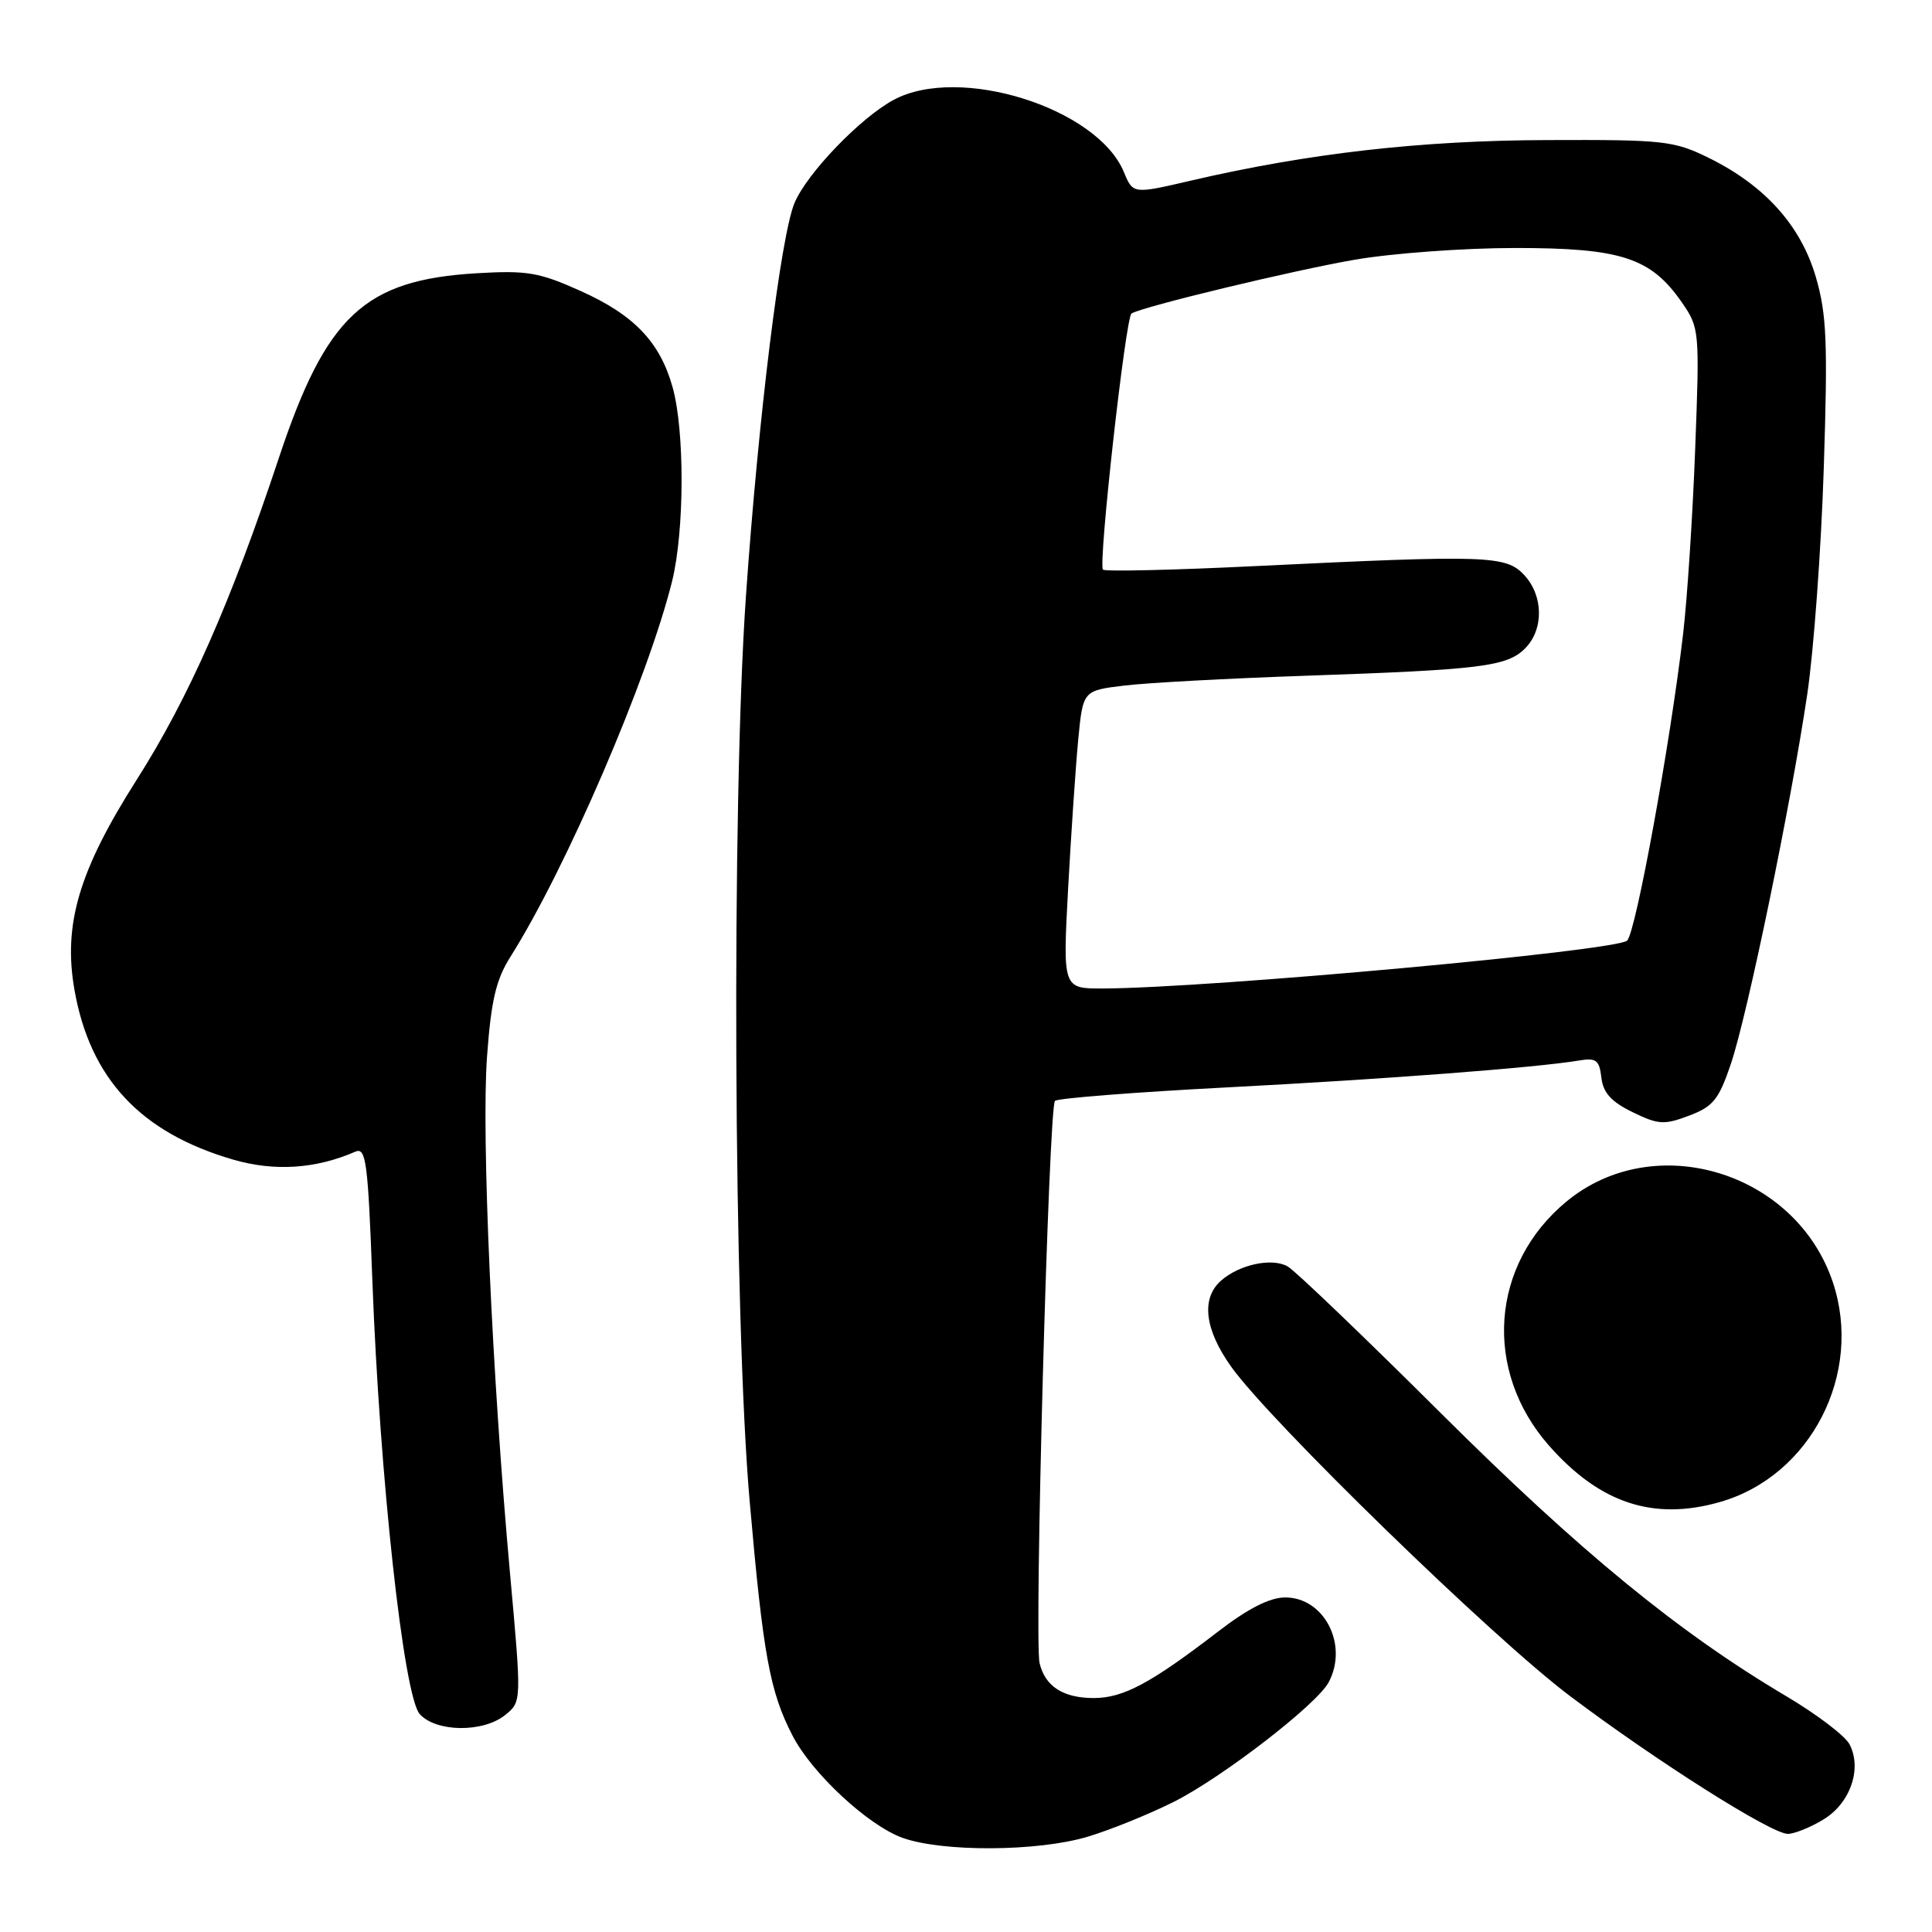 <?xml version="1.0" encoding="UTF-8" standalone="no"?>
<!DOCTYPE svg PUBLIC "-//W3C//DTD SVG 1.1//EN" "http://www.w3.org/Graphics/SVG/1.1/DTD/svg11.dtd" >
<svg xmlns="http://www.w3.org/2000/svg" xmlns:xlink="http://www.w3.org/1999/xlink" version="1.1" viewBox="0 0 256 256">
 <g >
 <path fill="currentColor"
d=" M 144.07 243.39 C 147.06 242.50 152.20 240.42 155.50 238.77 C 161.91 235.56 174.47 225.87 176.05 222.92 C 178.70 217.96 175.48 211.67 170.30 211.67 C 168.25 211.67 165.38 213.13 161.39 216.20 C 152.48 223.05 148.85 224.99 144.94 225.00 C 140.88 225.00 138.48 223.46 137.75 220.37 C 137.02 217.28 138.96 146.63 139.79 145.87 C 140.18 145.52 150.40 144.72 162.50 144.09 C 183.65 142.99 203.54 141.47 209.19 140.53 C 211.50 140.14 211.92 140.45 212.19 142.79 C 212.42 144.79 213.50 145.99 216.31 147.36 C 219.73 149.03 220.51 149.08 223.81 147.83 C 227.00 146.63 227.75 145.70 229.35 140.97 C 231.55 134.45 237.28 106.73 239.47 92.00 C 240.33 86.22 241.32 72.72 241.66 62.00 C 242.20 45.37 242.05 41.65 240.61 36.71 C 238.62 29.89 233.85 24.58 226.42 20.92 C 221.80 18.65 220.50 18.50 205.00 18.56 C 188.26 18.61 173.38 20.31 157.81 23.93 C 150.13 25.72 150.13 25.72 148.92 22.80 C 145.40 14.30 127.14 8.56 118.44 13.22 C 114.03 15.58 106.94 22.94 105.28 26.89 C 103.46 31.21 100.50 55.20 98.84 79.00 C 96.92 106.58 97.20 174.65 99.34 198.98 C 101.12 219.33 102.01 224.17 105.02 229.99 C 107.61 235.00 115.05 241.90 119.61 243.53 C 124.92 245.42 137.47 245.35 144.07 243.39 Z  M 241.65 241.07 C 245.20 238.90 246.77 234.31 245.05 231.09 C 244.45 229.98 240.71 227.14 236.73 224.78 C 222.42 216.31 209.39 205.63 190.93 187.26 C 180.72 177.10 171.58 168.34 170.61 167.80 C 168.50 166.62 164.16 167.57 161.75 169.73 C 159.13 172.09 159.63 176.18 163.14 181.10 C 168.33 188.38 197.83 217.06 208.00 224.71 C 219.54 233.40 234.72 243.00 236.90 243.00 C 237.78 242.99 239.92 242.13 241.65 241.07 Z  M 66.95 227.24 C 69.12 225.48 69.12 225.48 67.58 208.49 C 65.19 182.09 63.78 150.45 64.53 140.06 C 65.07 132.60 65.72 129.82 67.61 126.82 C 75.02 115.09 85.86 89.90 89.06 77.00 C 90.70 70.35 90.74 57.06 89.12 51.30 C 87.45 45.32 84.01 41.72 76.90 38.54 C 71.43 36.08 69.83 35.81 63.11 36.21 C 48.28 37.10 43.22 41.83 36.96 60.65 C 30.58 79.85 24.97 92.54 18.12 103.31 C 10.46 115.35 8.34 122.49 9.87 131.18 C 11.94 142.93 18.64 150.09 30.88 153.65 C 36.36 155.25 41.84 154.89 47.09 152.60 C 48.50 151.99 48.76 153.96 49.34 169.70 C 50.31 195.69 53.49 224.78 55.62 227.13 C 57.80 229.54 64.04 229.60 66.95 227.24 Z  M 227.92 199.02 C 239.95 195.57 246.91 182.00 242.86 169.90 C 237.96 155.26 219.25 149.57 207.59 159.19 C 197.50 167.50 196.48 181.59 205.25 191.55 C 211.99 199.20 219.11 201.55 227.92 199.02 Z  M 141.53 117.75 C 141.93 110.46 142.53 101.58 142.87 98.00 C 143.50 91.50 143.50 91.50 149.00 90.84 C 152.03 90.47 162.82 89.89 173.00 89.54 C 196.24 88.74 199.68 88.32 202.07 85.93 C 204.58 83.42 204.53 78.95 201.96 76.19 C 199.55 73.60 197.12 73.52 166.57 75.00 C 155.61 75.54 146.42 75.75 146.15 75.48 C 145.49 74.83 149.15 42.02 149.93 41.54 C 151.40 40.63 171.28 35.84 179.48 34.42 C 184.43 33.56 194.01 32.86 200.79 32.86 C 214.82 32.86 218.75 34.14 222.87 40.09 C 225.18 43.43 225.22 43.83 224.62 59.50 C 224.29 68.30 223.57 79.33 223.02 84.00 C 221.31 98.59 216.77 123.45 215.61 124.63 C 214.28 125.99 160.34 130.92 146.16 130.98 C 140.82 131.00 140.82 131.00 141.53 117.75 Z "/>
</g>
</svg>